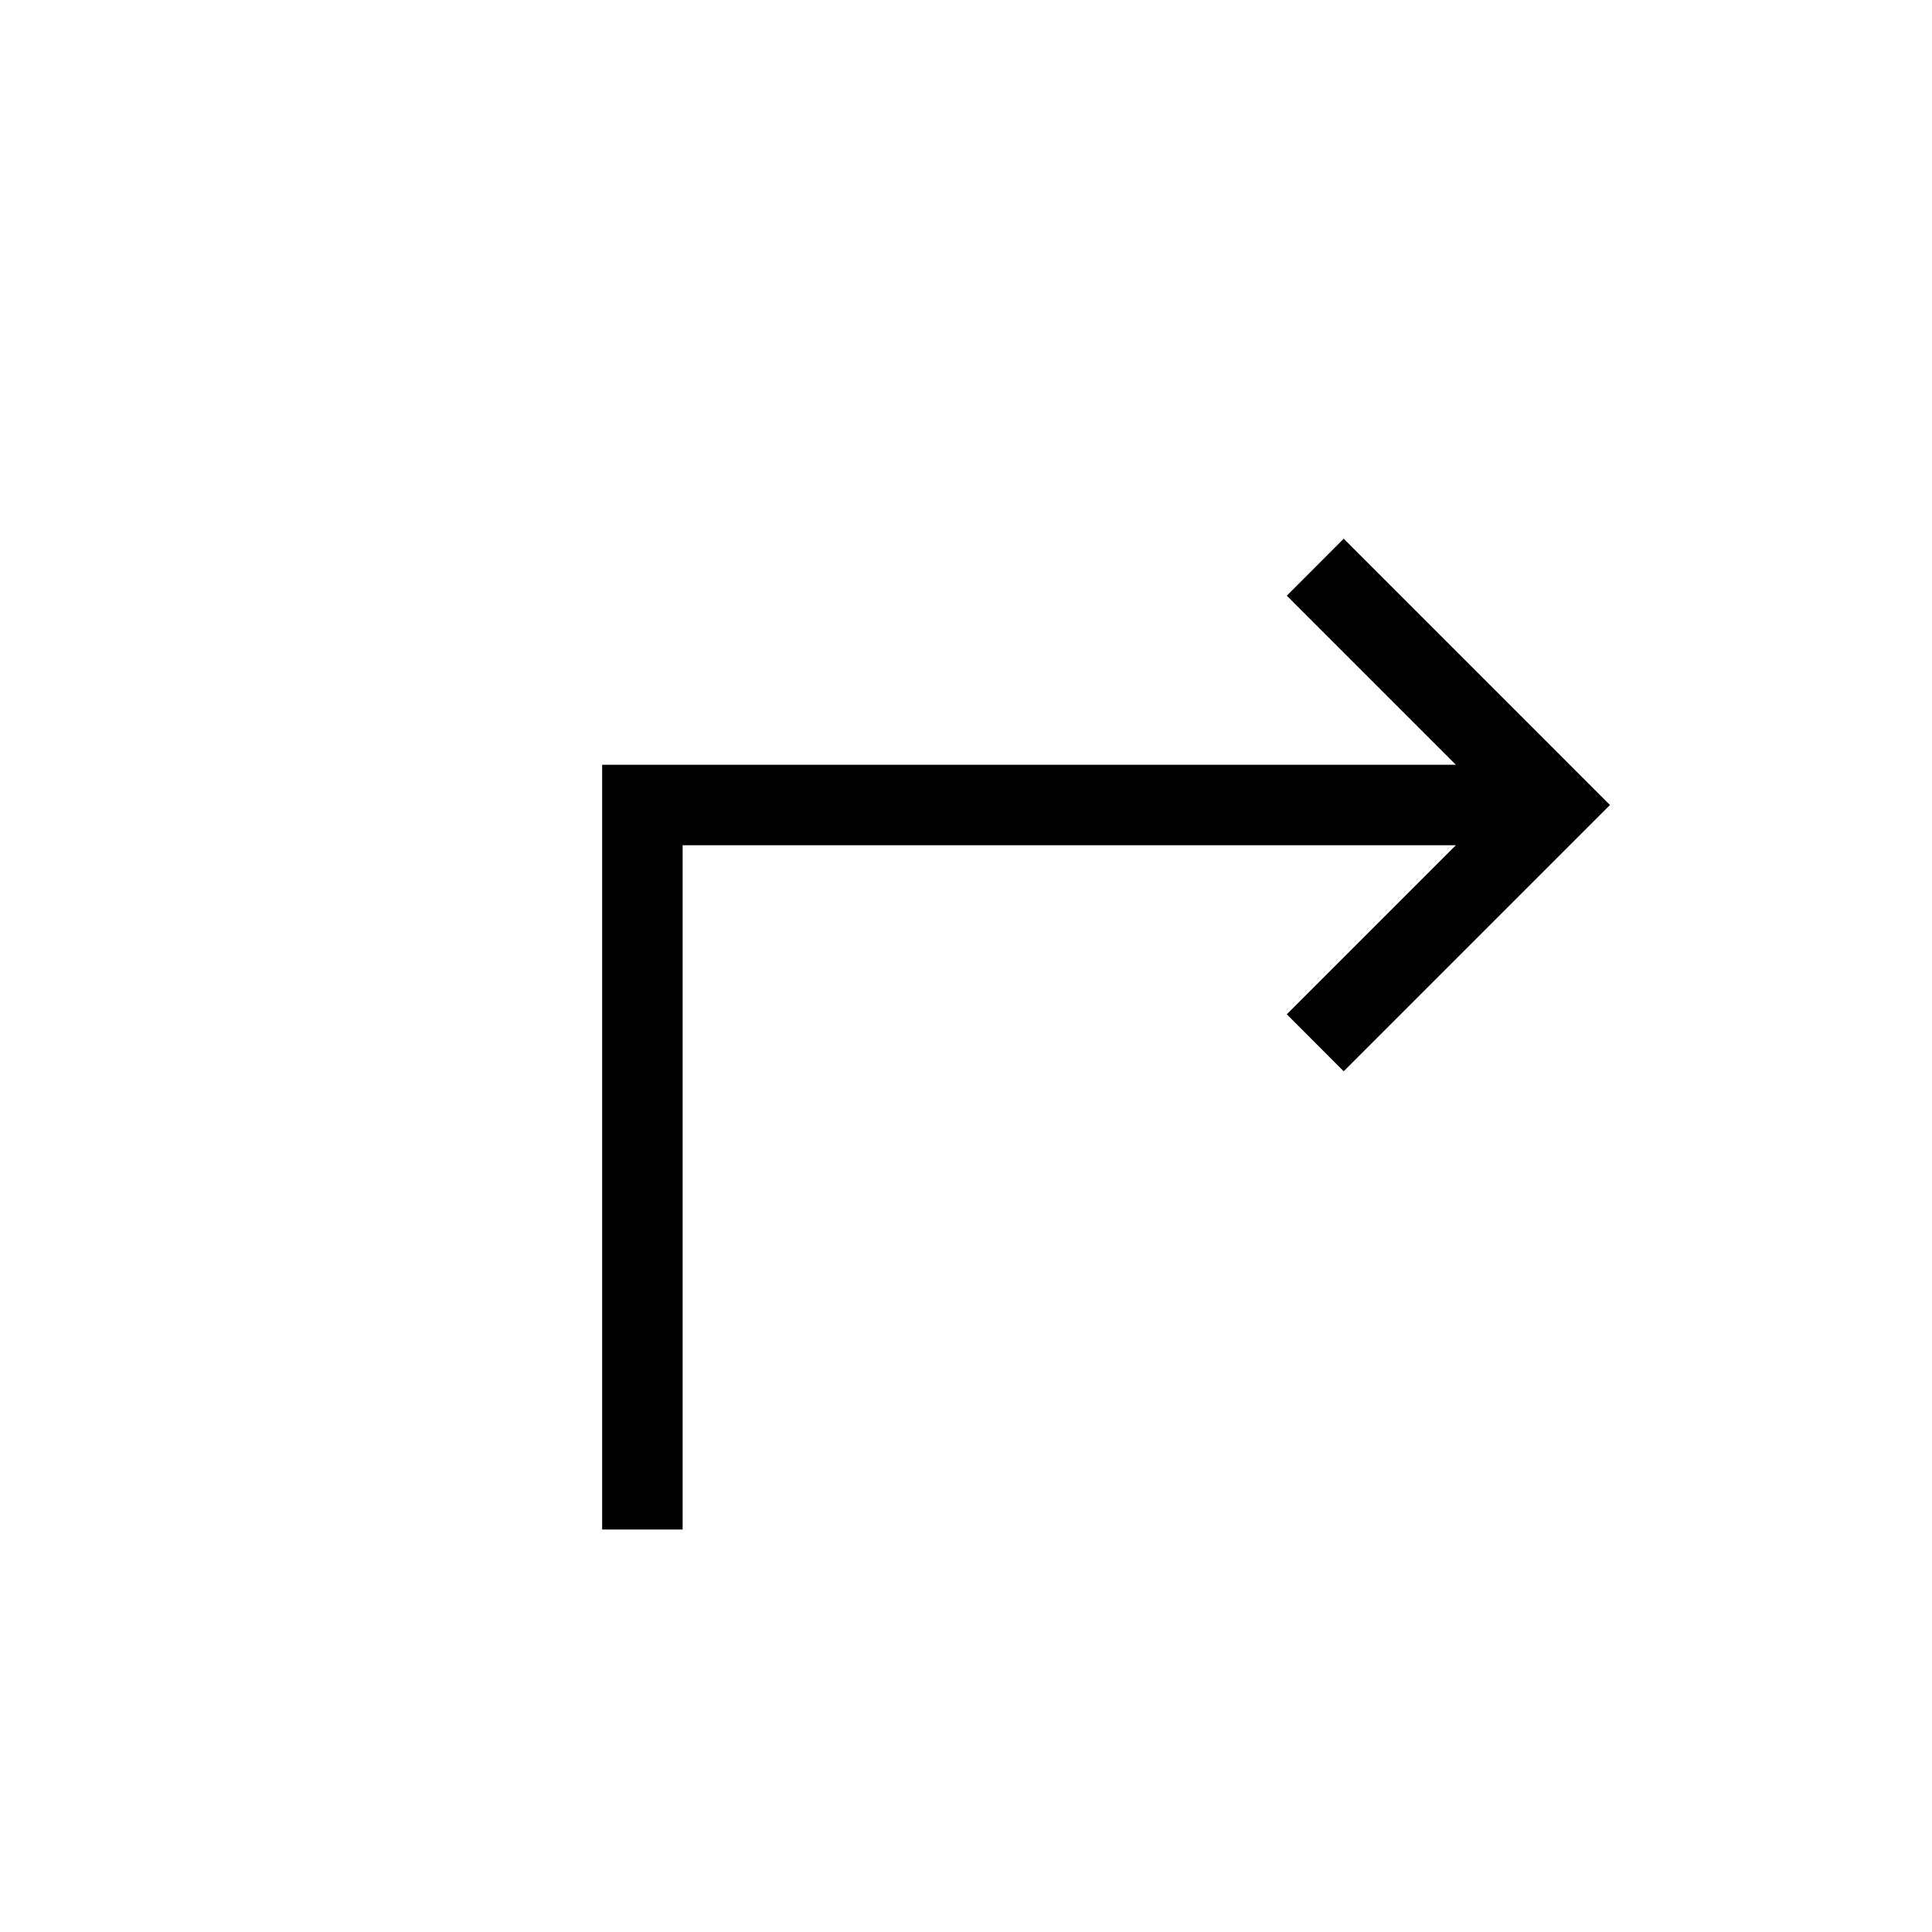 <svg xmlns="http://www.w3.org/2000/svg" width="3em" height="3em" viewBox="0 0 24 24"><path fill="currentColor" d="M7.48 19V9.5h10.605l-2.1-2.1l.707-.708L20 10l-3.308 3.308l-.707-.708l2.1-2.1H8.48V19z"/></svg>